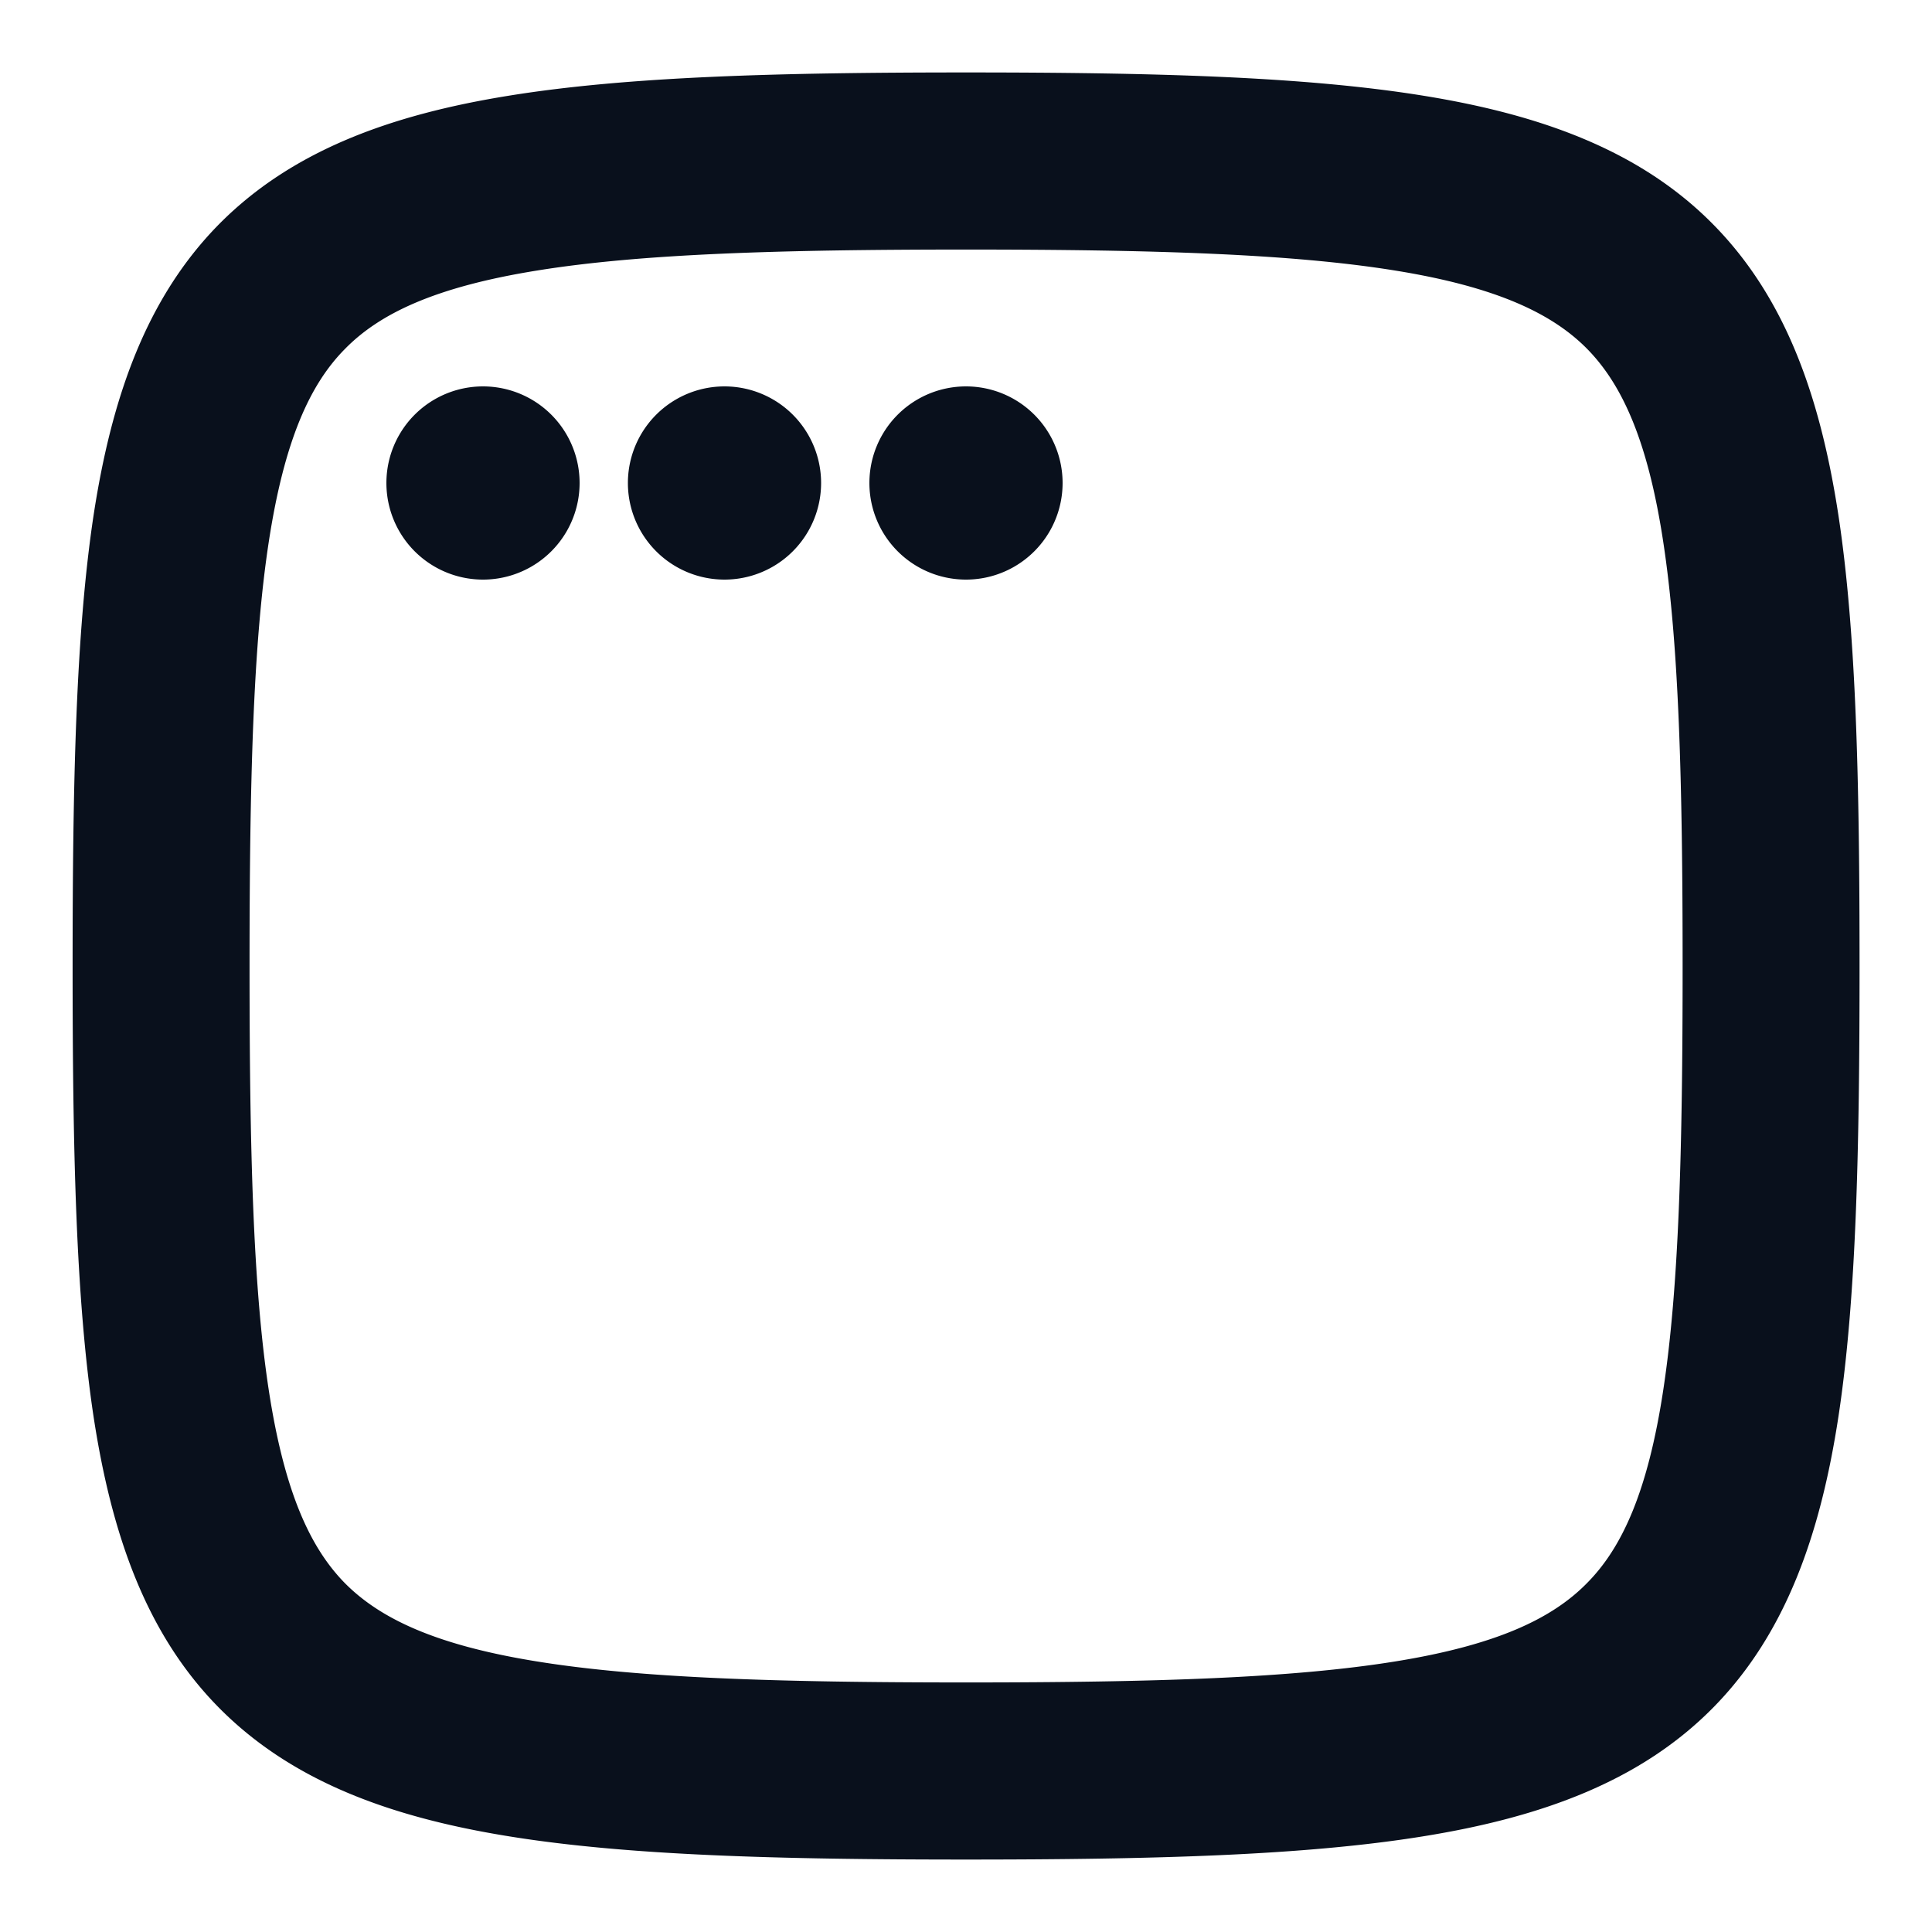 <svg
  xmlns="http://www.w3.org/2000/svg"
  width="12"
  height="12"
  fill="none"
  viewBox="0 0 12 12"
>
  <g clip-path="url(#prefix__clip0_3493_1075)">
    <path
      fill="#09101C"
      fill-rule="evenodd"
      d="M6 .45c-1.164 0-2.1.025-2.837.144-.74.119-1.353.343-1.805.801-.45.458-.665 1.074-.777 1.807-.11.73-.13 1.656-.13 2.798 0 1.142.02 2.067.13 2.798.112.733.326 1.349.777 1.807.452.458 1.065.682 1.805.801.736.119 1.673.144 2.837.144 1.165 0 2.101-.025 2.838-.144.74-.119 1.353-.343 1.804-.801.45-.458.665-1.074.777-1.807.111-.731.131-1.656.131-2.798 0-1.142-.02-2.067-.131-2.798-.112-.733-.326-1.349-.777-1.807C10.191.937 9.577.713 8.838.594 8.1.475 7.165.45 6 .45ZM1.55 6c0-1.15.022-1.995.119-2.632.097-.634.257-.982.473-1.2.215-.22.56-.386 1.196-.488.638-.103 1.493-.13 2.662-.13 1.17 0 2.024.027 2.663.13.635.102.98.269 1.195.487.216.22.377.567.473 1.201.097.637.12 1.482.12 2.632 0 1.15-.023 1.995-.12 2.632-.096.634-.257.982-.473 1.2-.215.22-.56.386-1.195.488-.639.103-1.494.13-2.663.13-1.169 0-2.024-.027-2.662-.13-.636-.102-.98-.269-1.196-.487-.216-.22-.376-.567-.473-1.201C1.572 7.995 1.55 7.15 1.55 6ZM3 3.6a.6.6 0 1 0 0-1.2.6.6 0 0 0 0 1.2ZM5.1 3a.6.6 0 1 1-1.2 0 .6.6 0 0 1 1.2 0Zm.9.6a.6.6 0 1 0 0-1.2.6.6 0 0 0 0 1.2Z"
      clip-rule="evenodd"
    />
  </g>
  <defs>
    <clipPath id="prefix__clip0_3493_1075">
      <path fill="#fff" d="M0 0h12v12H0z" />
    </clipPath>
  </defs>
</svg>
